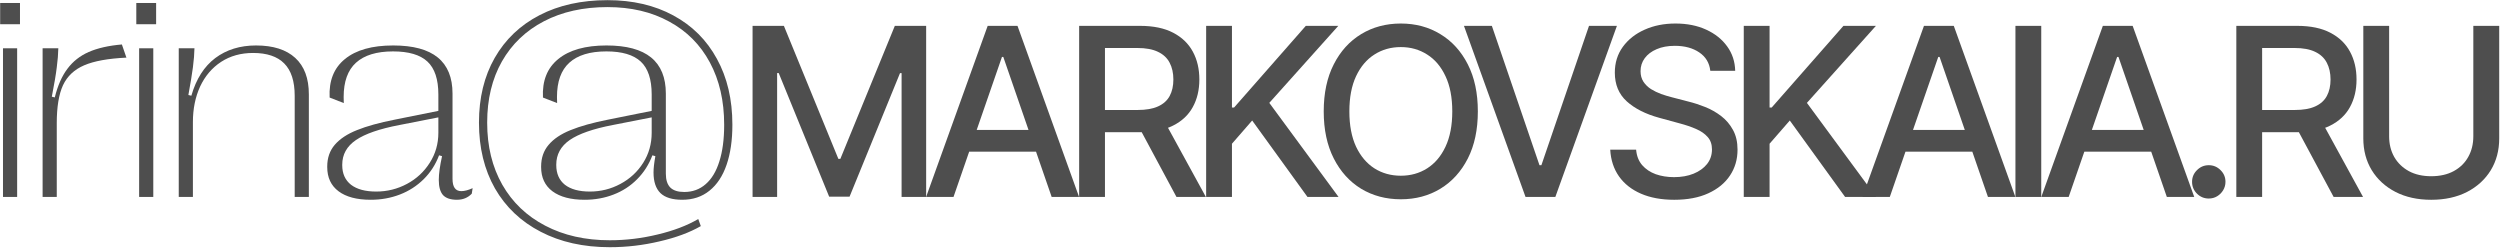 <svg width="1371" height="136" viewBox="0 0 1371 136" fill="none" xmlns="http://www.w3.org/2000/svg">
<path d="M9.402 108.001H1.639V26.482H9.402V108.001ZM10.955 13.284H0.086V1.639H10.955V13.284Z" fill="#4E4E4E"/>
<path d="M23.364 108.001V26.482H31.982C31.93 29.588 31.645 33.081 31.128 36.963C30.662 40.845 29.756 46.202 28.411 53.034L30.041 53.422C31.645 46.953 33.949 41.725 36.951 37.74C39.953 33.703 43.86 30.623 48.674 28.501C53.539 26.379 59.595 25.007 66.841 24.386L69.325 31.606C59.336 32.072 51.624 33.47 46.19 35.799C40.755 38.128 36.873 41.777 34.544 46.746C32.267 51.714 31.128 58.65 31.128 67.552V108.001H23.364Z" fill="#4E4E4E"/>
<path d="M84.064 108.001H76.3V26.482H84.064V108.001ZM85.616 13.284H74.747V1.639H85.616V13.284Z" fill="#4E4E4E"/>
<path d="M98.025 108.001V26.482H106.643C106.591 29.484 106.307 32.978 105.789 36.963C105.271 40.897 104.443 45.943 103.305 52.102L104.935 52.491C107.575 43.33 111.948 36.446 118.056 31.839C124.215 27.233 131.668 24.93 140.415 24.93C149.783 24.93 156.952 27.207 161.92 31.762C166.889 36.316 169.374 42.967 169.374 51.714V108.001H161.61V52.568C161.61 44.546 159.695 38.62 155.865 34.79C152.086 30.959 146.393 29.044 138.785 29.044C132.108 29.044 126.259 30.675 121.239 33.935C116.27 37.196 112.44 41.699 109.749 47.444C107.109 53.19 105.789 59.685 105.789 66.931V108.001H98.025Z" fill="#4E4E4E"/>
<path d="M203.288 109.554C195.68 109.554 189.805 108.001 185.665 104.896C181.524 101.79 179.454 97.365 179.454 91.62V91.309C179.454 86.599 180.825 82.64 183.568 79.431C186.363 76.17 190.426 73.478 195.757 71.356C201.14 69.183 208.05 67.268 216.486 65.611L240.398 60.798V51.792C240.398 43.511 238.406 37.507 234.42 33.78C230.435 30.054 224.146 28.19 215.555 28.19C206.549 28.19 199.769 30.261 195.214 34.401C190.711 38.49 188.459 44.753 188.459 53.19C188.459 54.639 188.485 55.752 188.537 56.528L180.773 53.5C180.308 44.339 183.103 37.3 189.158 32.383C195.214 27.414 204.039 24.93 215.632 24.93C226.553 24.93 234.705 27.129 240.088 31.529C245.471 35.928 248.162 42.527 248.162 51.326V98.064C248.162 102.566 249.767 104.818 252.976 104.818C254.735 104.818 256.806 104.274 259.187 103.188L258.721 106.215C256.599 108.441 253.881 109.554 250.569 109.554C247.101 109.554 244.565 108.7 242.96 106.992C241.408 105.232 240.631 102.463 240.631 98.685C240.631 95.372 241.227 91.024 242.417 85.642L240.787 85.176C238.872 90.248 236.051 94.622 232.324 98.296C228.598 101.971 224.25 104.766 219.281 106.681C214.312 108.596 208.981 109.554 203.288 109.554ZM206.316 105.051C212.32 105.051 217.936 103.653 223.163 100.858C228.391 98.064 232.557 94.207 235.663 89.29C238.82 84.374 240.398 78.887 240.398 72.832V64.369L219.048 68.561C208.179 70.632 200.234 73.375 195.214 76.791C190.193 80.207 187.683 84.71 187.683 90.3V90.61C187.683 95.217 189.288 98.788 192.497 101.324C195.757 103.809 200.364 105.051 206.316 105.051Z" fill="#4E4E4E"/>
<path d="M334.404 135.562C319.963 135.562 307.334 132.741 296.517 127.1C285.7 121.51 277.341 113.591 271.44 103.343C265.592 93.043 262.667 81.035 262.667 67.319V67.164C262.667 53.655 265.54 41.855 271.285 31.762C277.082 21.617 285.286 13.802 295.896 8.315C306.506 2.829 318.928 0.086 333.162 0.086C346.929 0.086 358.963 2.881 369.263 8.471C379.614 14.06 387.585 22.005 393.175 32.305C398.816 42.553 401.637 54.561 401.637 68.329V68.484C401.637 76.92 400.576 84.218 398.454 90.377C396.332 96.537 393.201 101.272 389.06 104.585C384.971 107.897 380.002 109.554 374.154 109.554C368.719 109.554 364.734 108.337 362.198 105.905C359.662 103.42 358.394 99.668 358.394 94.647C358.394 92.267 358.73 89.265 359.403 85.642L357.772 85.176C355.857 90.248 353.062 94.622 349.388 98.296C345.765 101.971 341.469 104.766 336.5 106.681C331.583 108.596 326.278 109.554 320.584 109.554C313.028 109.554 307.153 108.001 302.961 104.896C298.82 101.79 296.75 97.365 296.75 91.62V91.309C296.75 86.599 298.122 82.64 300.865 79.431C303.608 76.17 307.619 73.478 312.898 71.356C318.229 69.183 325.087 67.268 333.472 65.611L357.384 60.798V51.792C357.384 43.511 355.392 37.507 351.406 33.78C347.421 30.054 341.132 28.19 332.541 28.19C323.535 28.19 316.754 30.261 312.2 34.401C307.697 38.49 305.445 44.753 305.445 53.19C305.445 54.639 305.471 55.752 305.523 56.528L297.759 53.5C297.293 44.339 300.088 37.3 306.144 32.383C312.2 27.414 321.024 24.93 332.618 24.93C343.539 24.93 351.691 27.129 357.074 31.529C362.457 35.928 365.148 42.527 365.148 51.326V95.269C365.148 98.685 365.976 101.221 367.632 102.877C369.289 104.481 371.825 105.284 375.241 105.284C379.795 105.284 383.703 103.86 386.964 101.014C390.276 98.167 392.787 94.001 394.495 88.514C396.254 83.028 397.134 76.351 397.134 68.484V68.329C397.134 55.337 394.521 43.977 389.293 34.246C384.065 24.516 376.612 17.037 366.934 11.809C357.307 6.53 346.049 3.89 333.162 3.89C319.86 3.89 308.24 6.478 298.303 11.654C288.365 16.83 280.679 24.179 275.245 33.703C269.862 43.226 267.17 54.38 267.17 67.164V67.319C267.17 80.259 269.939 91.594 275.478 101.324C281.016 111.003 288.857 118.482 299.001 123.761C309.146 129.092 320.947 131.758 334.404 131.758C343.254 131.758 352.027 130.697 360.723 128.575C369.418 126.504 376.819 123.684 382.927 120.112L384.324 123.994C378.217 127.514 370.66 130.309 361.654 132.379C352.7 134.501 343.617 135.562 334.404 135.562ZM323.457 105.051C329.461 105.051 335.051 103.653 340.227 100.858C345.454 98.064 349.621 94.207 352.726 89.29C355.832 84.374 357.384 78.887 357.384 72.832V64.369L336.034 68.561C325.269 70.632 317.401 73.375 312.433 76.791C307.516 80.207 305.057 84.71 305.057 90.3V90.533C305.057 95.191 306.636 98.788 309.793 101.324C313.002 103.809 317.557 105.051 323.457 105.051Z" fill="#4E4E4E"/>
<path d="M412.708 14.183H429.887L459.755 87.112H460.854L490.722 14.183H507.901V108.001H494.432V40.111H493.562L465.893 107.864H454.716L427.046 40.065H426.176V108.001H412.708V14.183Z" fill="#4E4E4E"/>
<path d="M522.906 108.001H507.88L541.642 14.183H557.996L591.758 108.001H576.732L550.208 31.224H549.475L522.906 108.001ZM525.425 71.262H574.167V83.172H525.425V71.262Z" fill="#4E4E4E"/>
<path d="M591.806 108.001V14.183H625.247C632.515 14.183 638.547 15.435 643.342 17.939C648.167 20.443 651.771 23.91 654.153 28.338C656.535 32.736 657.726 37.821 657.726 43.593C657.726 49.334 656.52 54.388 654.107 58.756C651.725 63.092 648.121 66.467 643.296 68.879C638.501 71.292 632.469 72.499 625.201 72.499H599.868V60.313H623.918C628.499 60.313 632.225 59.657 635.096 58.343C637.997 57.03 640.12 55.121 641.463 52.617C642.807 50.113 643.479 47.105 643.479 43.593C643.479 40.05 642.792 36.981 641.418 34.385C640.074 31.789 637.951 29.804 635.05 28.43C632.179 27.025 628.408 26.322 623.735 26.322H605.961V108.001H591.806ZM638.119 65.673L661.299 108.001H645.174L622.452 65.673H638.119Z" fill="#4E4E4E"/>
<path d="M661.45 108.001V14.183H675.605V58.985H676.751L716.101 14.183H733.921L696.082 56.419L734.059 108.001H717.017L686.691 66.085L675.605 78.82V108.001H661.45Z" fill="#4E4E4E"/>
<path d="M810.449 61.092C810.449 71.109 808.616 79.721 804.951 86.928C801.287 94.105 796.263 99.633 789.88 103.512C783.528 107.36 776.305 109.284 768.212 109.284C760.088 109.284 752.835 107.36 746.452 103.512C740.1 99.633 735.092 94.09 731.427 86.883C727.762 79.675 725.93 71.078 725.93 61.092C725.93 51.075 727.762 42.478 731.427 35.301C735.092 28.094 740.1 22.566 746.452 18.718C752.835 14.839 760.088 12.9 768.212 12.9C776.305 12.9 783.528 14.839 789.88 18.718C796.263 22.566 801.287 28.094 804.951 35.301C808.616 42.478 810.449 51.075 810.449 61.092ZM796.431 61.092C796.431 53.457 795.194 47.028 792.72 41.806C790.277 36.553 786.918 32.583 782.642 29.895C778.397 27.177 773.587 25.818 768.212 25.818C762.806 25.818 757.981 27.177 753.736 29.895C749.491 32.583 746.132 36.553 743.658 41.806C741.215 47.028 739.993 53.457 739.993 61.092C739.993 68.727 741.215 75.171 743.658 80.424C746.132 85.646 749.491 89.616 753.736 92.334C757.981 95.022 762.806 96.365 768.212 96.365C773.587 96.365 778.397 95.022 782.642 92.334C786.918 89.616 790.277 85.646 792.72 80.424C795.194 75.171 796.431 68.727 796.431 61.092Z" fill="#4E4E4E"/>
<path d="M818.135 14.183L844.247 90.593H845.301L871.412 14.183H886.713L852.951 108.001H836.597L802.835 14.183H818.135Z" fill="#4E4E4E"/>
<path d="M937.93 38.828C937.442 34.492 935.426 31.132 931.883 28.75C928.341 26.338 923.882 25.131 918.507 25.131C914.659 25.131 911.33 25.742 908.52 26.964C905.711 28.155 903.527 29.804 901.97 31.911C900.443 33.988 899.679 36.355 899.679 39.012C899.679 41.241 900.198 43.165 901.237 44.784C902.306 46.402 903.695 47.761 905.405 48.861C907.146 49.93 909.009 50.831 910.994 51.563C912.979 52.266 914.888 52.846 916.72 53.304L925.882 55.686C928.875 56.419 931.944 57.412 935.09 58.664C938.236 59.916 941.152 61.565 943.84 63.611C946.527 65.658 948.695 68.192 950.345 71.216C952.024 74.239 952.864 77.858 952.864 82.073C952.864 87.387 951.49 92.105 948.741 96.228C946.023 100.351 942.068 103.603 936.877 105.985C931.715 108.367 925.47 109.559 918.14 109.559C911.116 109.559 905.039 108.444 899.908 106.214C894.777 103.985 890.762 100.824 887.86 96.732C884.959 92.609 883.356 87.723 883.05 82.073H897.251C897.526 85.463 898.625 88.287 900.549 90.547C902.504 92.777 904.993 94.441 908.016 95.541C911.07 96.61 914.415 97.144 918.049 97.144C922.049 97.144 925.607 96.518 928.722 95.266C931.868 93.983 934.342 92.212 936.144 89.952C937.945 87.662 938.846 84.989 938.846 81.935C938.846 79.156 938.052 76.881 936.464 75.11C934.907 73.338 932.784 71.872 930.097 70.712C927.44 69.551 924.432 68.528 921.072 67.643L909.986 64.619C902.473 62.573 896.518 59.565 892.121 55.595C887.753 51.625 885.57 46.372 885.57 39.836C885.57 34.431 887.036 29.712 889.967 25.681C892.899 21.65 896.869 18.519 901.878 16.29C906.887 14.03 912.536 12.9 918.828 12.9C925.18 12.9 930.784 14.015 935.64 16.244C940.526 18.474 944.374 21.543 947.184 25.452C949.993 29.331 951.459 33.789 951.581 38.828H937.93Z" fill="#4E4E4E"/>
<path d="M956.279 108.001V14.183H970.435V58.985H971.58L1010.93 14.183H1028.75L990.911 56.419L1028.89 108.001H1011.85L981.52 66.085L970.435 78.82V108.001H956.279Z" fill="#4E4E4E"/>
<path d="M1036.37 108.001H1021.34L1055.1 14.183H1071.46L1105.22 108.001H1090.19L1063.67 31.224H1062.94L1036.37 108.001ZM1038.89 71.262H1087.63V83.172H1038.89V71.262Z" fill="#4E4E4E"/>
<path d="M1119.42 14.183V108.001H1105.27V14.183H1119.42Z" fill="#4E4E4E"/>
<path d="M1134.46 108.001H1119.44L1153.2 14.183H1169.55L1203.32 108.001H1188.29L1161.77 31.224H1161.03L1134.46 108.001ZM1136.98 71.262H1185.72V83.172H1136.98V71.262Z" fill="#4E4E4E"/>
<path d="M1211.29 108.871C1208.78 108.871 1206.63 107.986 1204.83 106.214C1203.03 104.413 1202.13 102.244 1202.13 99.709C1202.13 97.205 1203.03 95.067 1204.83 93.296C1206.63 91.494 1208.78 90.593 1211.29 90.593C1213.79 90.593 1215.95 91.494 1217.75 93.296C1219.55 95.067 1220.45 97.205 1220.45 99.709C1220.45 101.389 1220.02 102.931 1219.17 104.336C1218.34 105.71 1217.24 106.81 1215.87 107.634C1214.5 108.459 1212.97 108.871 1211.29 108.871Z" fill="#4E4E4E"/>
<path d="M1226.4 108.001V14.183H1259.84C1267.11 14.183 1273.14 15.435 1277.93 17.939C1282.76 20.443 1286.36 23.91 1288.74 28.338C1291.13 32.736 1292.32 37.821 1292.32 43.593C1292.32 49.334 1291.11 54.388 1288.7 58.756C1286.32 63.092 1282.71 66.467 1277.89 68.879C1273.09 71.292 1267.06 72.499 1259.79 72.499H1234.46V60.313H1258.51C1263.09 60.313 1266.82 59.657 1269.69 58.343C1272.59 57.03 1274.71 55.121 1276.05 52.617C1277.4 50.113 1278.07 47.105 1278.07 43.593C1278.07 40.05 1277.38 36.981 1276.01 34.385C1274.66 31.789 1272.54 29.804 1269.64 28.43C1266.77 27.025 1263 26.322 1258.33 26.322H1240.55V108.001H1226.4ZM1272.71 65.673L1295.89 108.001H1279.76L1257.04 65.673H1272.71Z" fill="#4E4E4E"/>
<path d="M1356.37 14.183H1370.57V75.888C1370.57 82.454 1369.03 88.272 1365.95 93.342C1362.86 98.381 1358.53 102.351 1352.94 105.252C1347.35 108.123 1340.8 109.559 1333.28 109.559C1325.8 109.559 1319.27 108.123 1313.68 105.252C1308.09 102.351 1303.75 98.381 1300.67 93.342C1297.58 88.272 1296.04 82.454 1296.04 75.888V14.183H1310.2V74.743C1310.2 78.988 1311.13 82.76 1312.99 86.058C1314.88 89.356 1317.56 91.952 1321.01 93.846C1324.46 95.709 1328.55 96.64 1333.28 96.64C1338.05 96.64 1342.16 95.709 1345.61 93.846C1349.09 91.952 1351.75 89.356 1353.58 86.058C1355.44 82.76 1356.37 78.988 1356.37 74.743V14.183Z" fill="#4E4E4E"/>
</svg>
